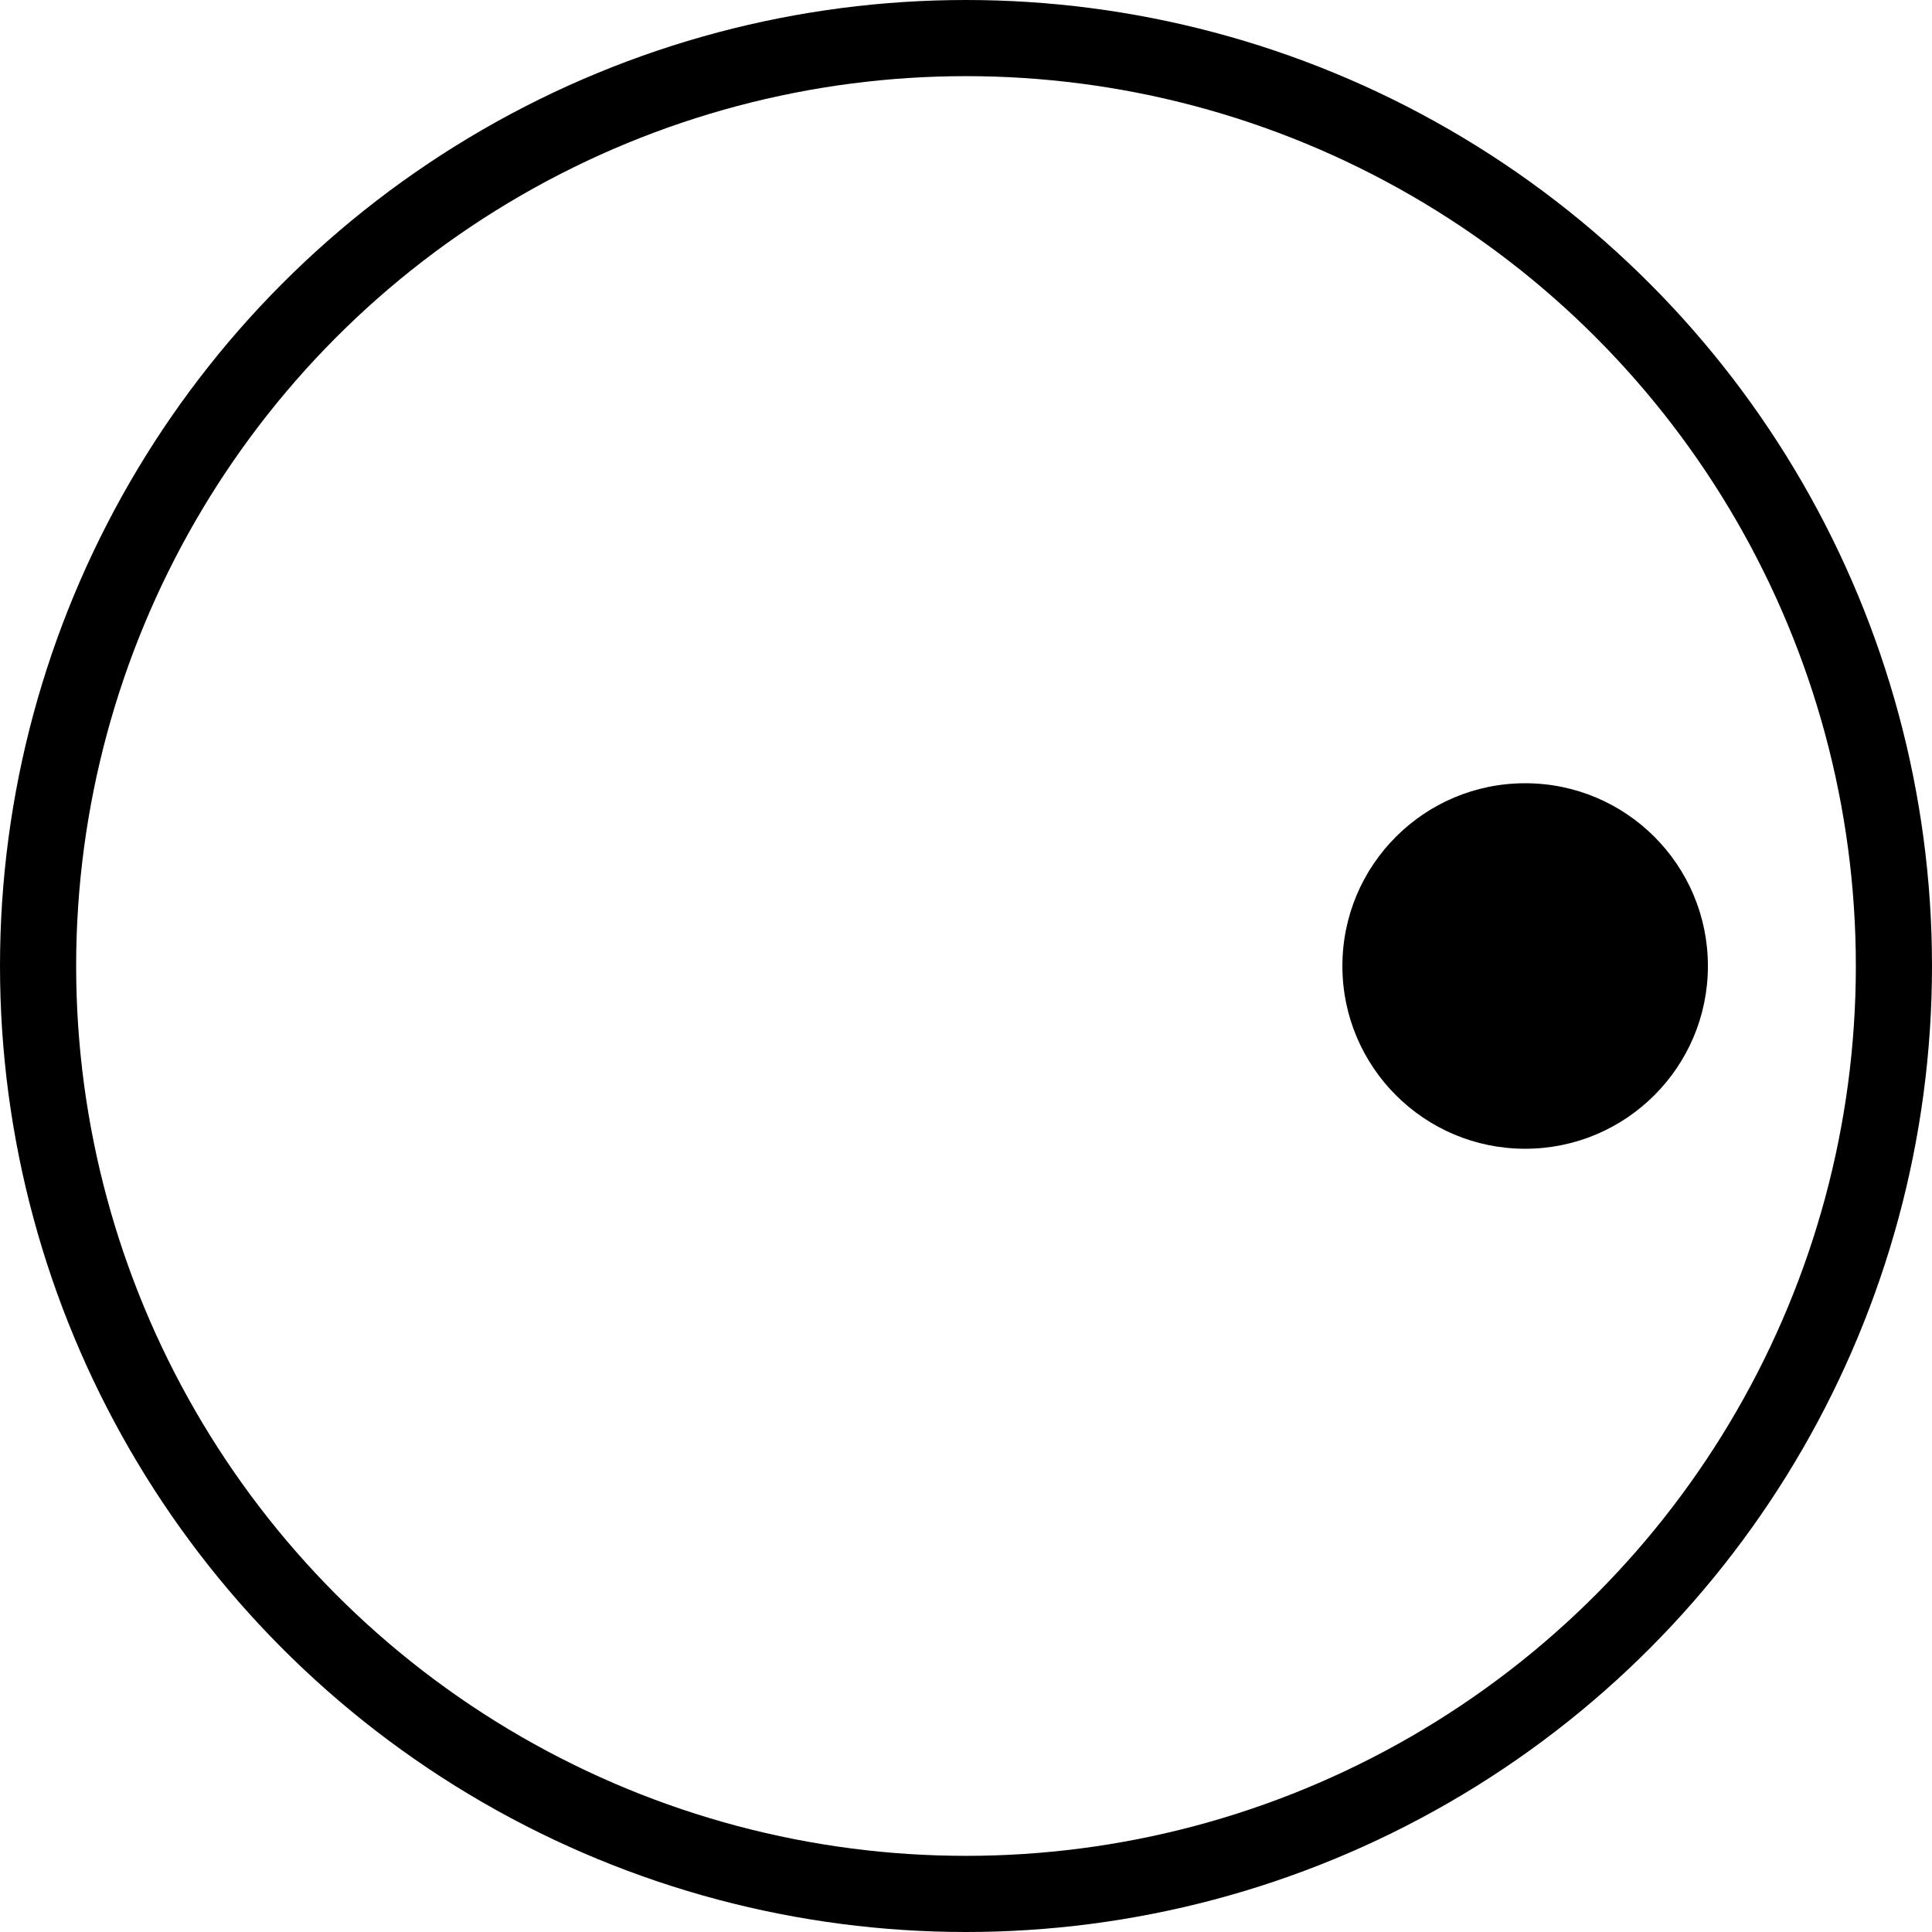 <svg width="888" height="888" viewBox="0 0 888 888" fill="none" xmlns="http://www.w3.org/2000/svg">
<circle cx="444" cy="444" r="426.5" stroke="black" stroke-width="35"/>
<circle cx="701" cy="444" r="84" stroke-width="20" fill="black"/>
</svg>